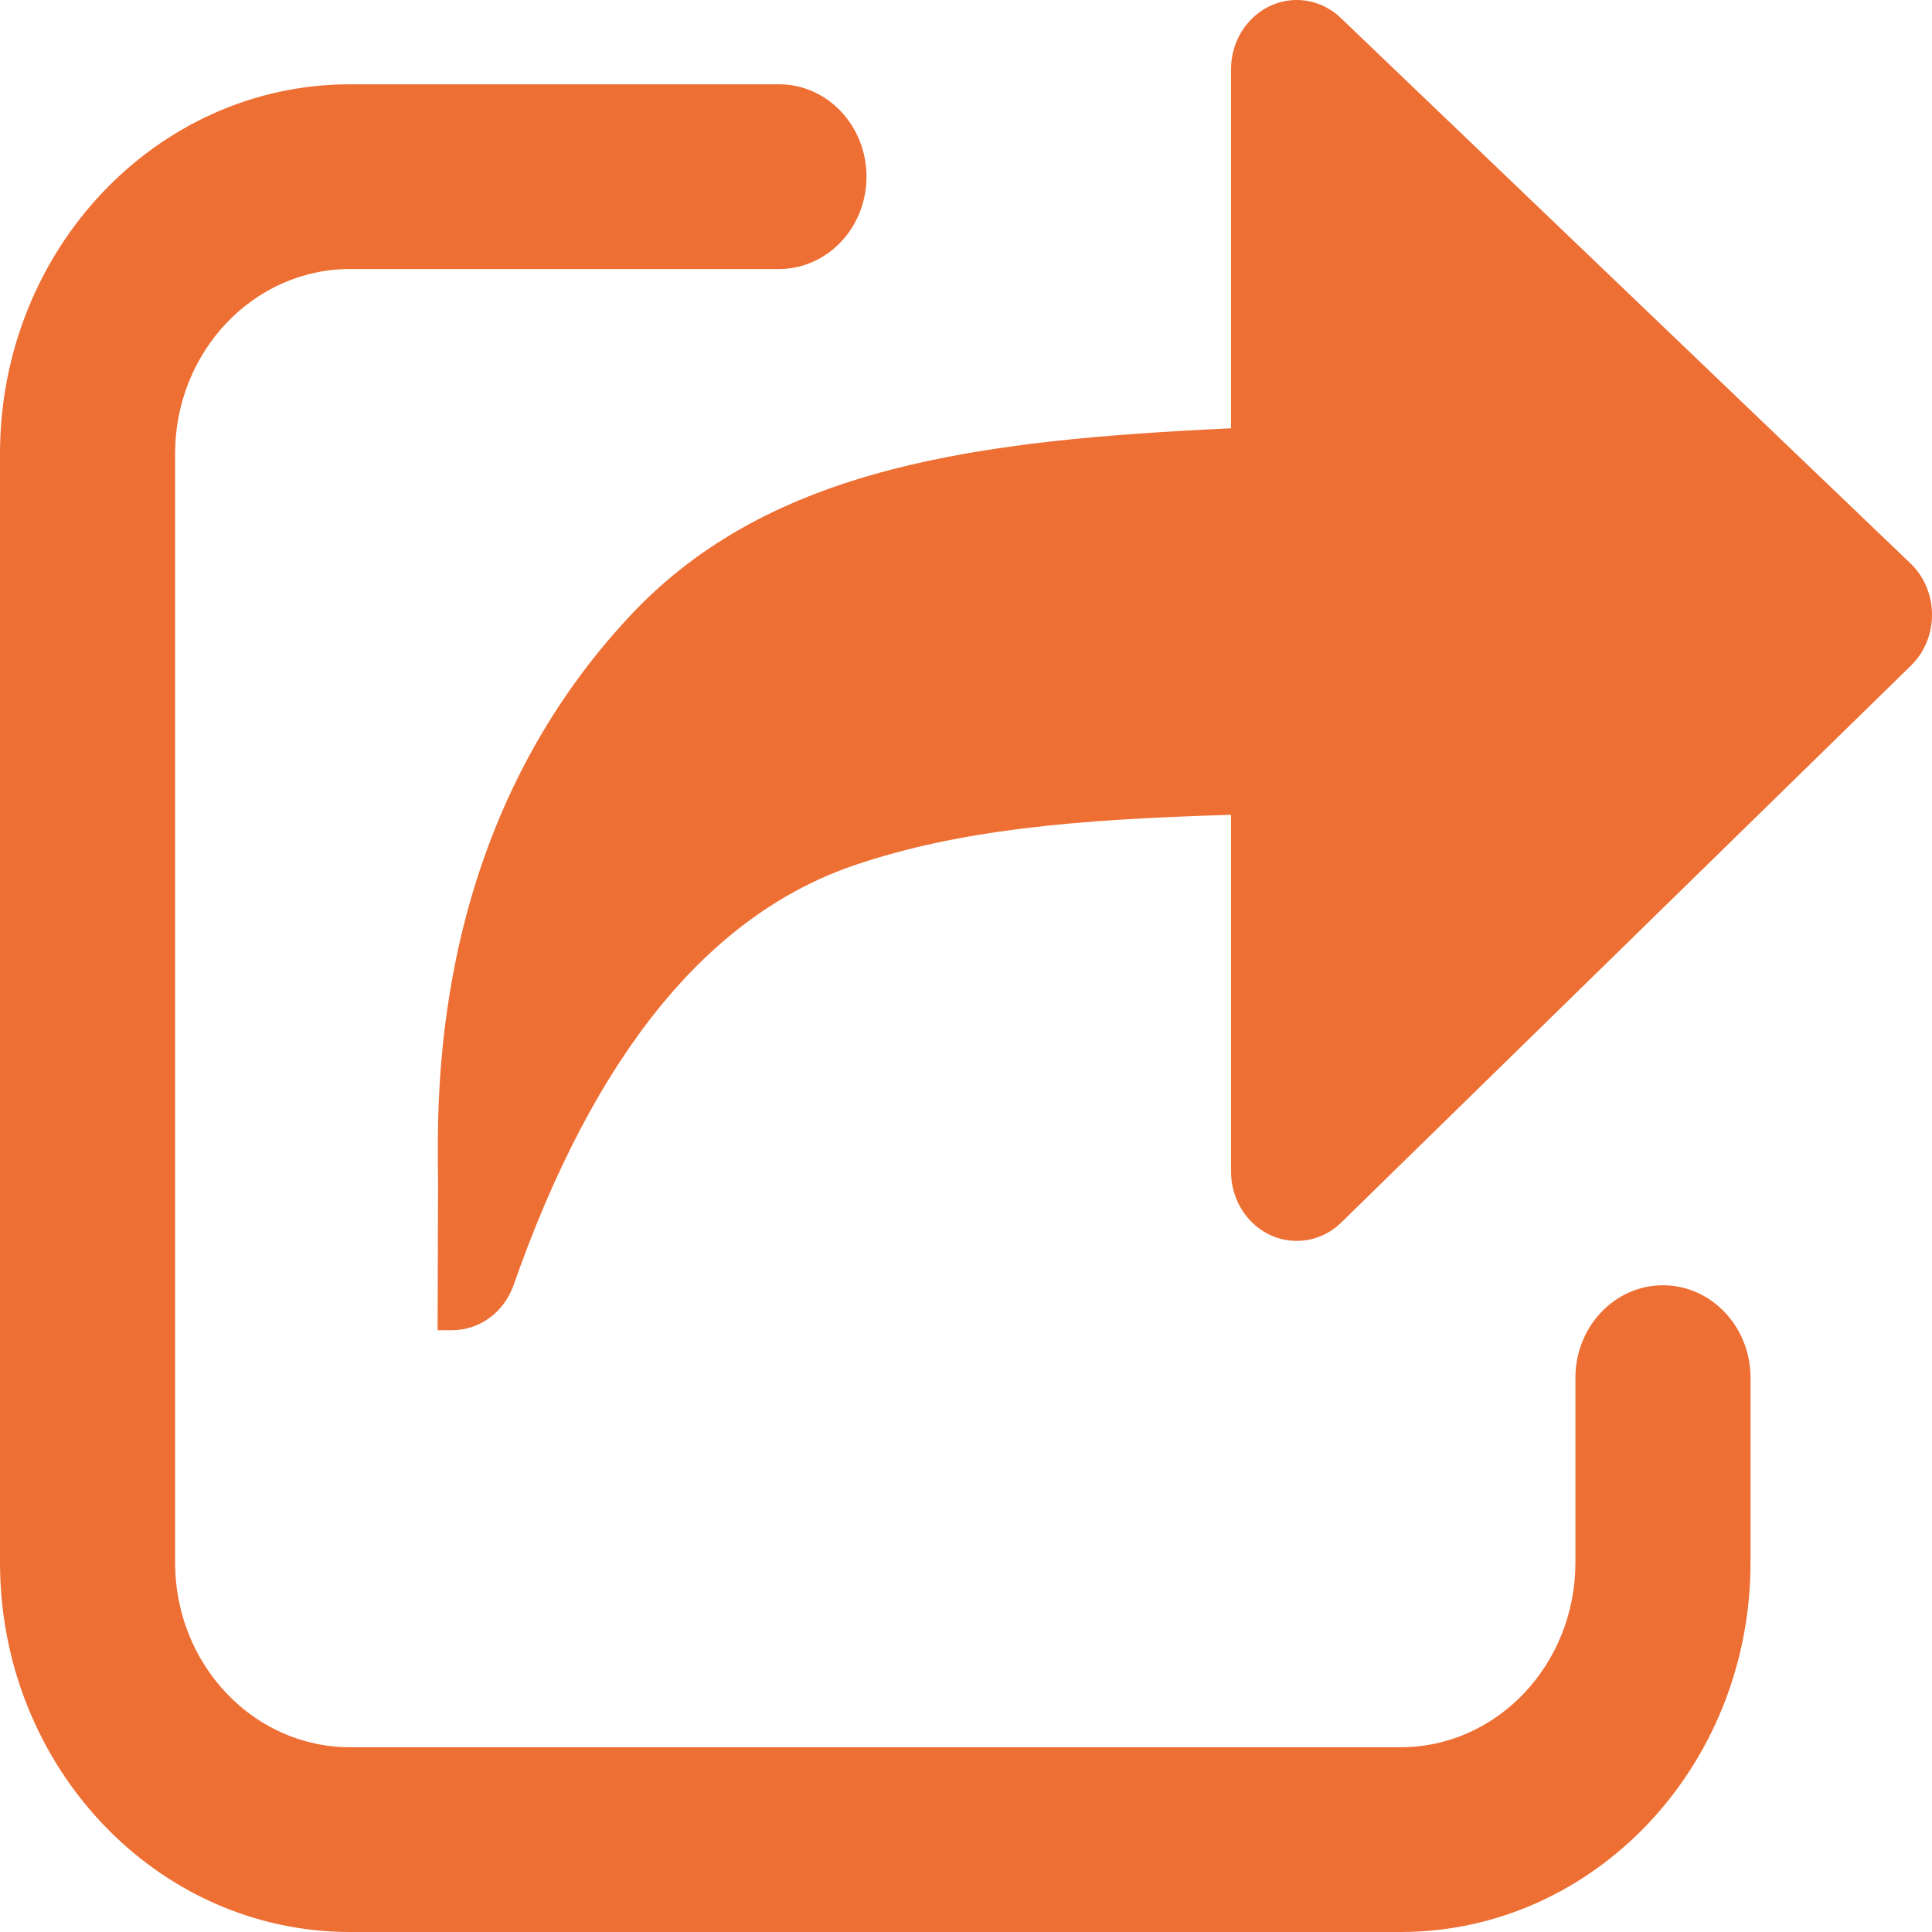 <svg width="16" height="16" viewBox="0 0 16 16" fill="none" xmlns="http://www.w3.org/2000/svg">
<path fill-rule="evenodd" clip-rule="evenodd" d="M3.627 9.694C3.627 9.734 3.628 9.77 3.628 9.801C3.628 9.95 3.627 10.158 3.626 10.372C3.625 10.6 3.624 10.835 3.624 11.016H3.744C3.972 11.016 4.175 10.867 4.254 10.641L4.254 10.641C4.923 8.731 5.868 7.571 7.089 7.161C7.941 6.875 8.879 6.786 10.195 6.748V9.703C10.195 9.847 10.247 9.987 10.34 10.093C10.544 10.325 10.888 10.339 11.108 10.124L15.826 5.512C15.837 5.501 15.848 5.489 15.859 5.477C16.061 5.242 16.044 4.879 15.822 4.666L11.104 0.149C11.004 0.053 10.874 0 10.739 0C10.439 0 10.195 0.257 10.195 0.574V3.547C8.122 3.644 6.389 3.857 5.23 5.087C3.6 6.817 3.62 8.975 3.627 9.694ZM7.176 1.463C7.176 1.04 6.851 0.698 6.451 0.698H2.899C1.298 0.698 0 2.068 0 3.758V12.94C0 14.63 1.298 16 2.899 16H11.598C13.199 16 14.497 14.63 14.497 12.94V11.409C14.497 10.987 14.172 10.644 13.772 10.644C13.372 10.644 13.047 10.987 13.047 11.409V12.94C13.047 13.785 12.398 14.47 11.598 14.47H2.899C2.099 14.47 1.45 13.785 1.45 12.94V3.758C1.45 2.913 2.099 2.228 2.899 2.228H6.451C6.851 2.228 7.176 1.886 7.176 1.463Z" fill="#EE6F34"/>
</svg>

